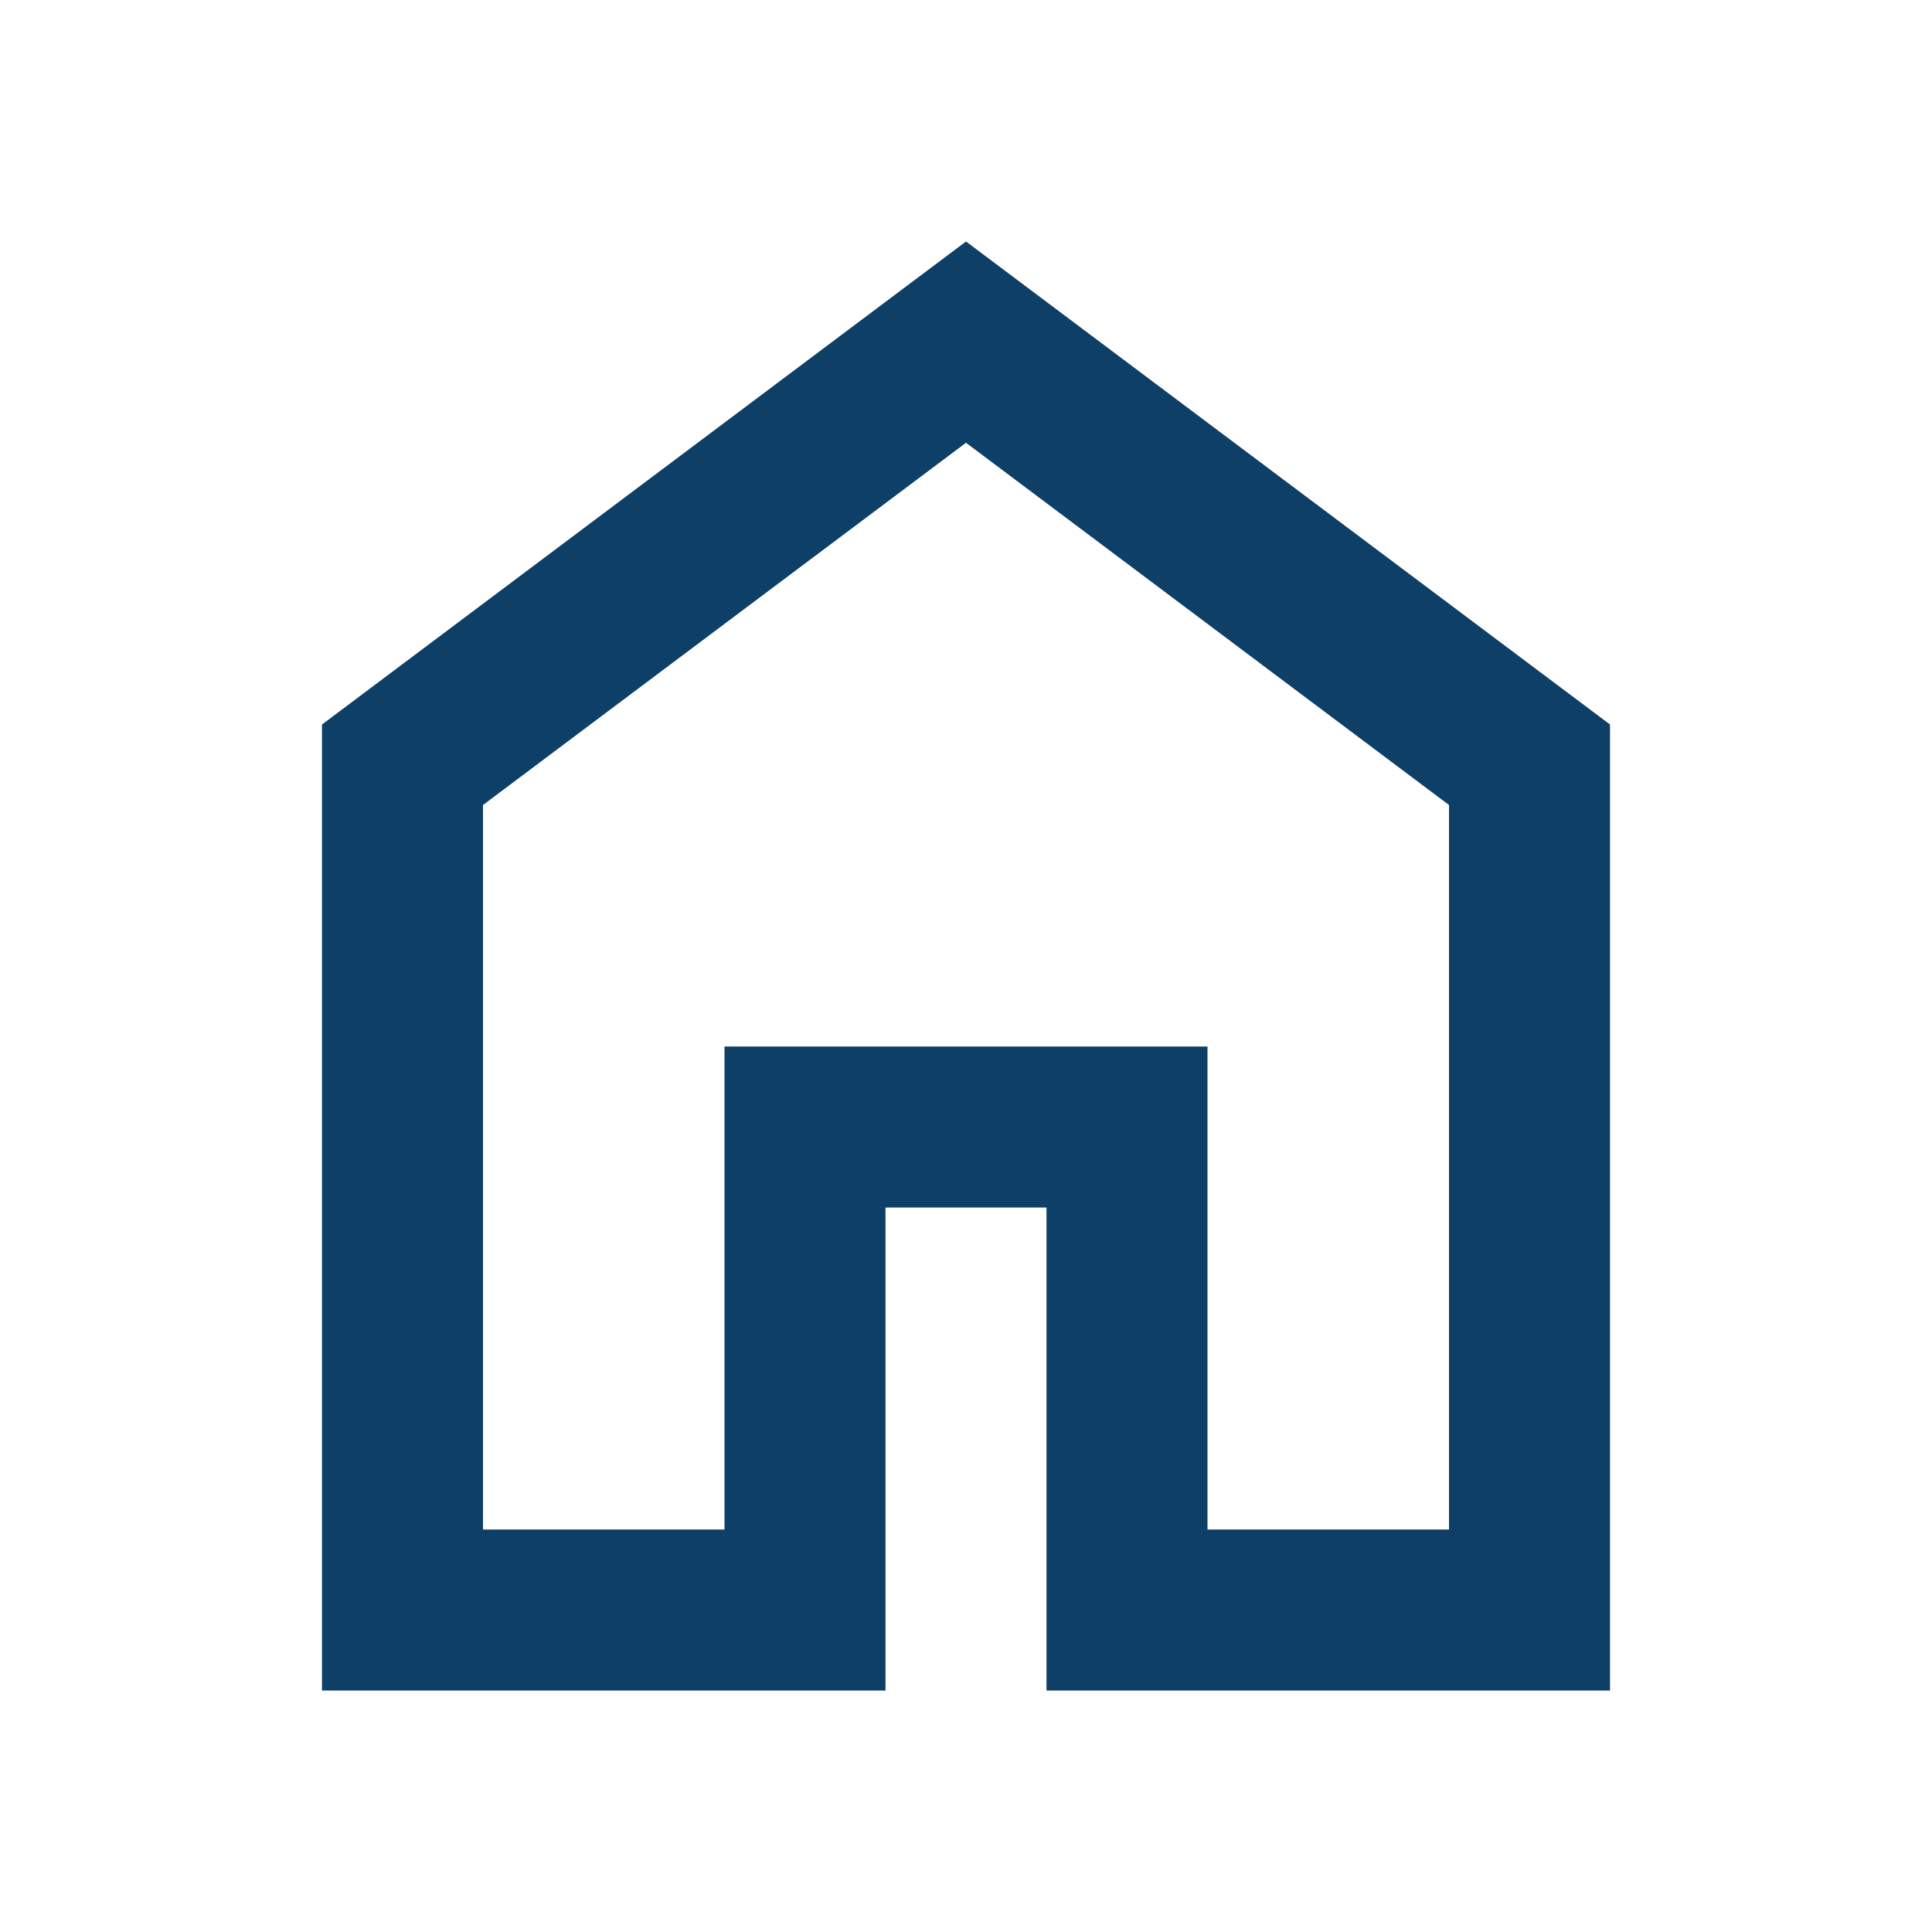 <svg xmlns="http://www.w3.org/2000/svg" height="24px" viewBox="0 -960 960 960" width="24px" fill="#0d3f67"><path d="M240-200h120v-240h240v240h120v-360L480-740 240-560v360Zm-80 80v-480l320-240 320 240v480H520v-240h-80v240H160Zm320-350Z"/></svg>